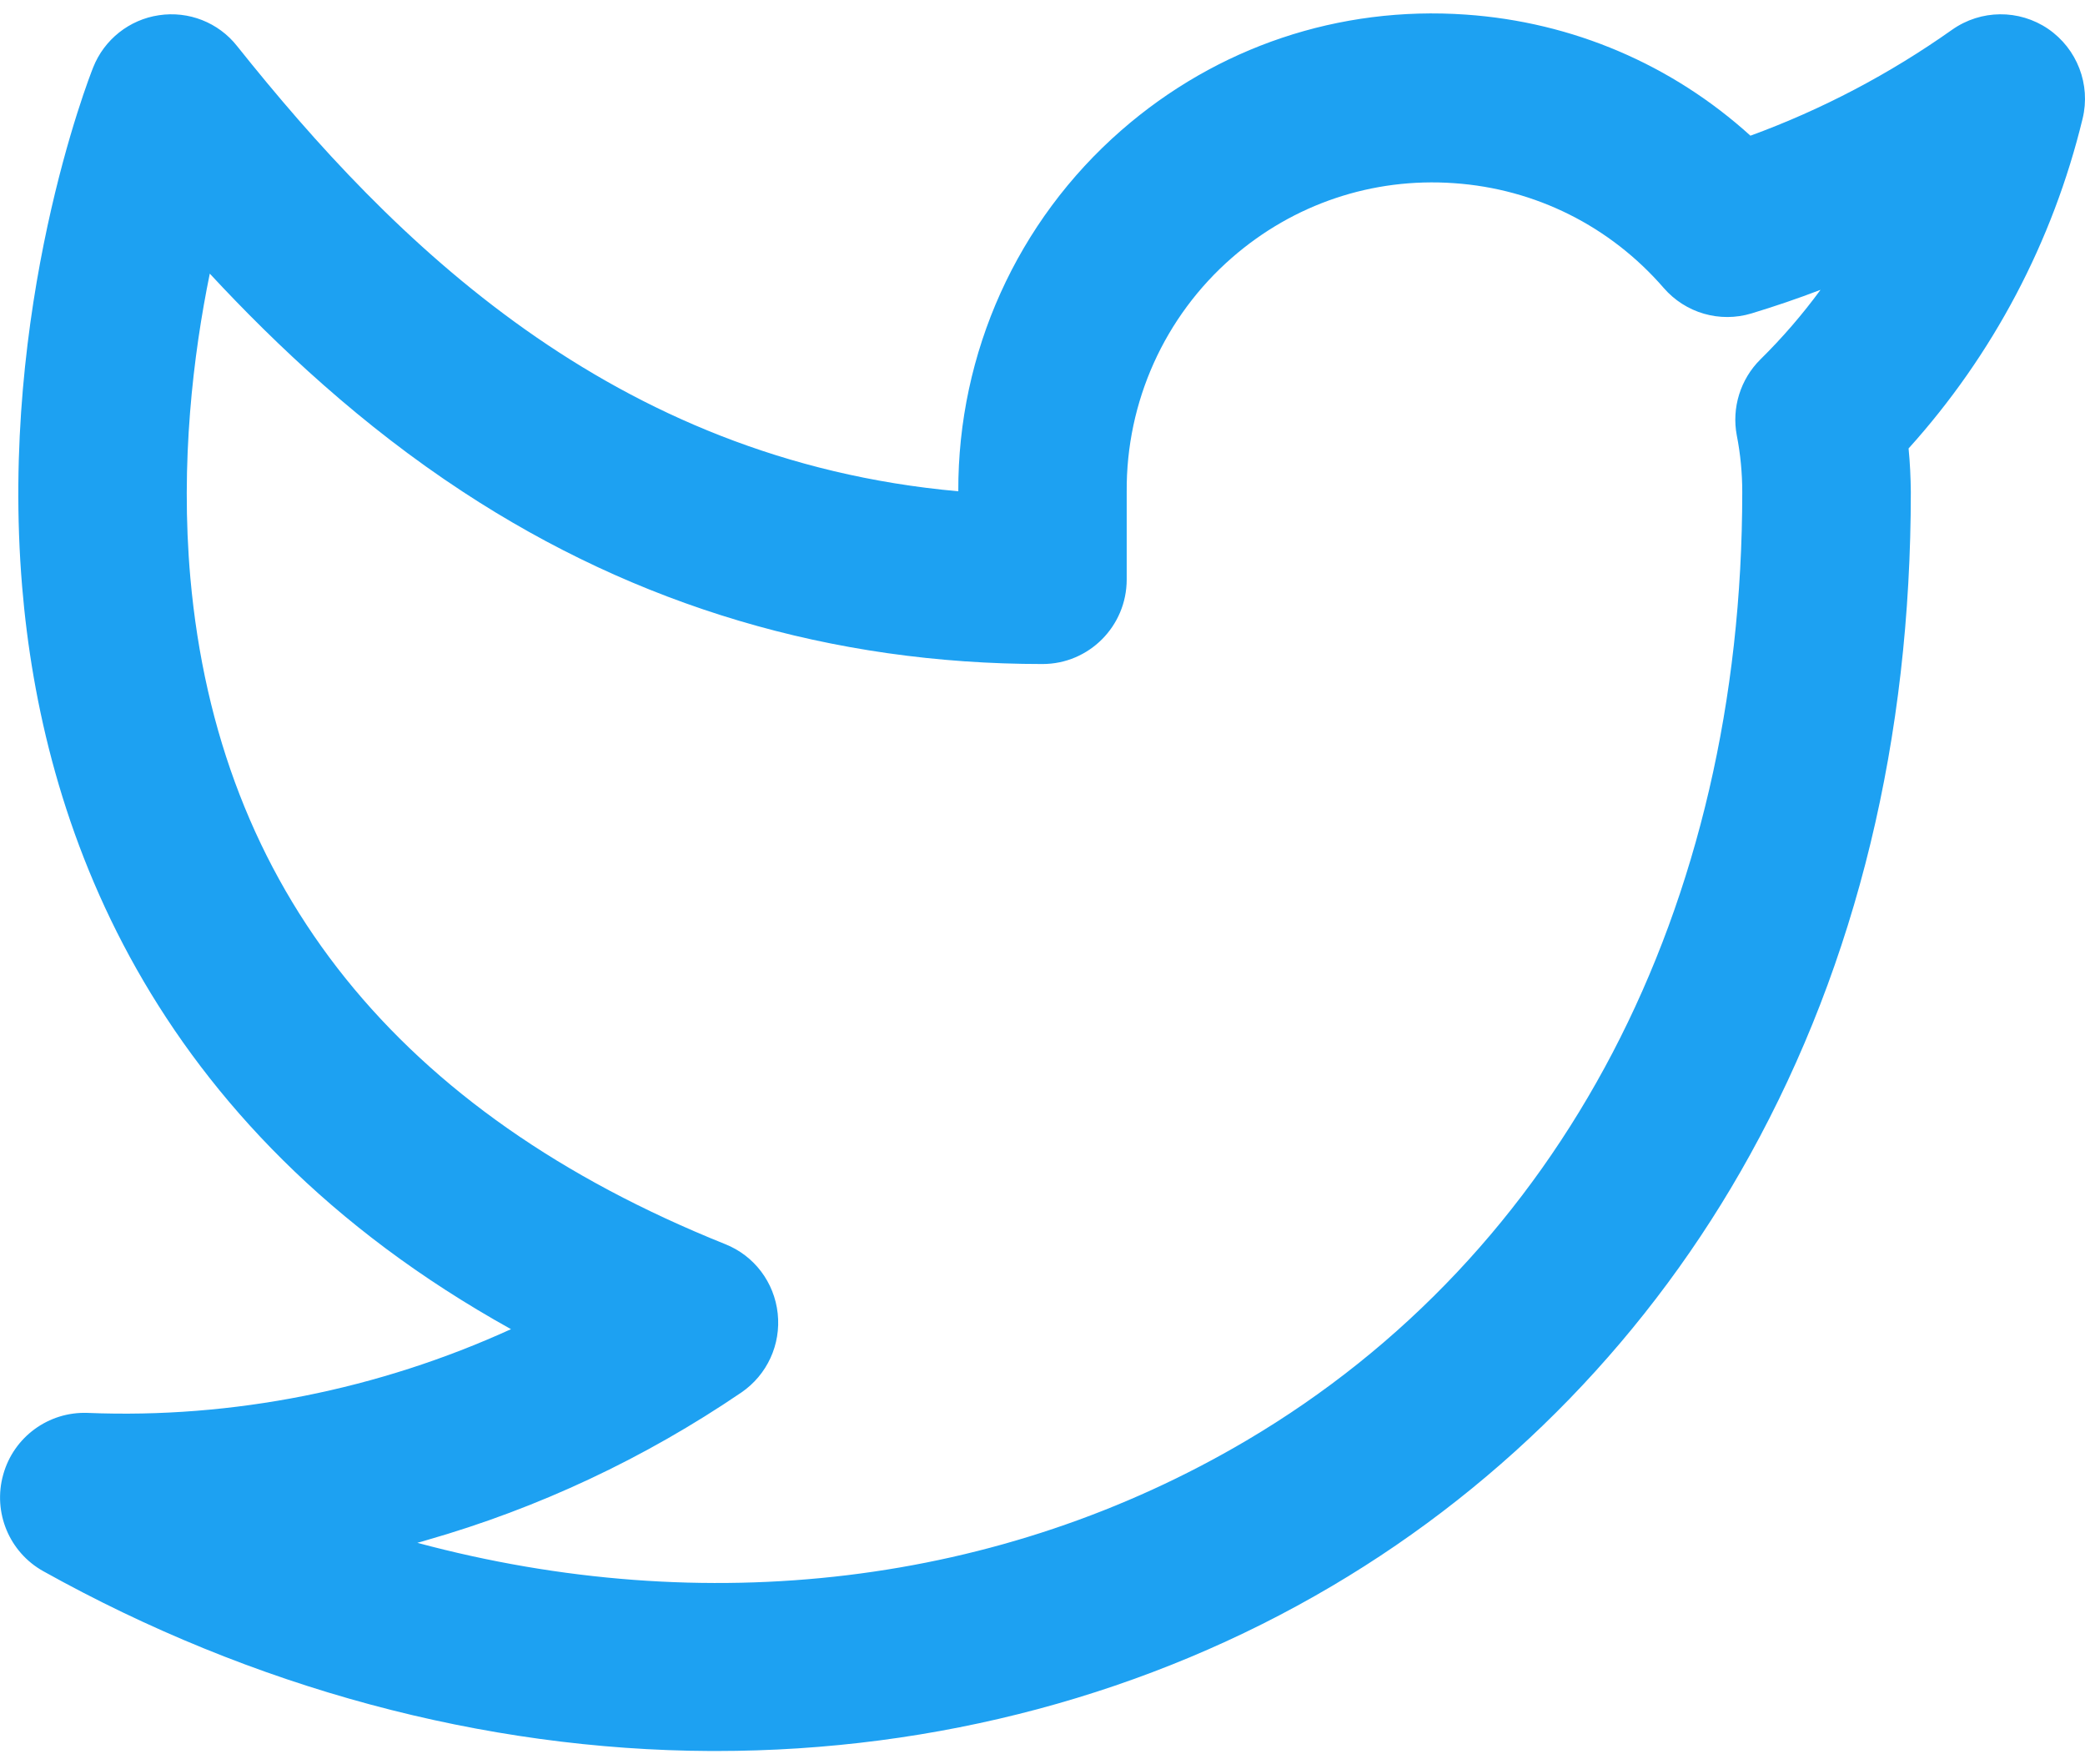 <?xml version="1.0" encoding="UTF-8"?>
<svg width="13px" height="11px" viewBox="0 0 13 11" version="1.1" xmlns="http://www.w3.org/2000/svg" xmlns:xlink="http://www.w3.org/1999/xlink">
    <!-- Generator: Sketch 52.2 (67145) - http://www.bohemiancoding.com/sketch -->
    <title>Twitter - Color</title>
    <desc>Created with Sketch.</desc>
    <defs>
        <path d="M12.77,1.18 C12.589,1.057 12.351,1.059 12.172,1.185 C11.782,1.461 11.36,1.683 10.914,1.846 C10.425,1.403 9.806,1.137 9.139,1.091 C8.35,1.036 7.588,1.292 6.992,1.812 C6.342,2.379 5.972,3.199 5.975,4.063 C3.81,3.869 2.442,2.495 1.478,1.287 C1.362,1.14 1.176,1.067 0.991,1.095 C0.807,1.122 0.65,1.246 0.581,1.42 C0.557,1.48 -0.007,2.918 0.138,4.657 C0.259,6.113 0.905,8.019 3.186,9.287 C2.362,9.663 1.452,9.846 0.546,9.809 C0.303,9.8 0.085,9.959 0.02,10.194 C-0.046,10.429 0.058,10.678 0.27,10.796 C1.574,11.523 3.013,11.911 4.431,11.917 C4.442,11.917 4.453,11.917 4.464,11.917 C5.838,11.917 7.165,11.562 8.304,10.889 C9.394,10.246 10.296,9.316 10.912,8.199 C11.577,6.996 11.914,5.606 11.914,4.067 C11.913,3.976 11.909,3.886 11.9,3.796 C12.426,3.213 12.799,2.507 12.985,1.74 C13.037,1.527 12.951,1.304 12.77,1.18 Z M10.976,3.241 C10.852,3.364 10.796,3.542 10.829,3.715 C10.852,3.832 10.863,3.951 10.863,4.068 C10.863,6.666 9.737,8.821 7.772,9.981 C6.234,10.889 4.394,11.1 2.602,10.619 C2.621,10.614 2.639,10.609 2.658,10.603 C3.358,10.403 4.019,10.092 4.622,9.682 C4.783,9.572 4.87,9.383 4.849,9.189 C4.828,8.995 4.703,8.829 4.522,8.757 C2.482,7.938 1.36,6.541 1.187,4.604 C1.123,3.882 1.205,3.21 1.308,2.706 C1.731,3.162 2.257,3.654 2.886,4.066 C3.972,4.779 5.188,5.14 6.5,5.14 C6.79,5.14 7.025,4.904 7.025,4.613 L7.025,4.068 C7.025,4.067 7.025,4.066 7.025,4.065 C7.021,3.506 7.26,2.974 7.681,2.607 C8.065,2.272 8.557,2.106 9.066,2.142 C9.574,2.177 10.039,2.41 10.373,2.795 C10.509,2.952 10.723,3.014 10.921,2.954 C11.066,2.91 11.21,2.861 11.351,2.807 C11.238,2.961 11.113,3.106 10.976,3.241 Z" id="path-1"></path>
    </defs>
    <g id="🖥-Website" stroke="none" stroke-width="1" fill="none" fill-rule="evenodd">
        <g id="Artboard" transform="translate(-432, -434)">
            <g id="Twitter---Color" transform="translate(432, 433)">
                <rect id="Background" fill-rule="nonzero" x="0" y="0" width="13" height="13"></rect>
                <mask id="mask-2" fill="white">
                    <use xlink:href="#path-1"></use>
                </mask>
                <use id="Shape" fill="#1DA1F2" xlink:href="#path-1"></use>
            </g>
        </g>
    </g>
</svg>